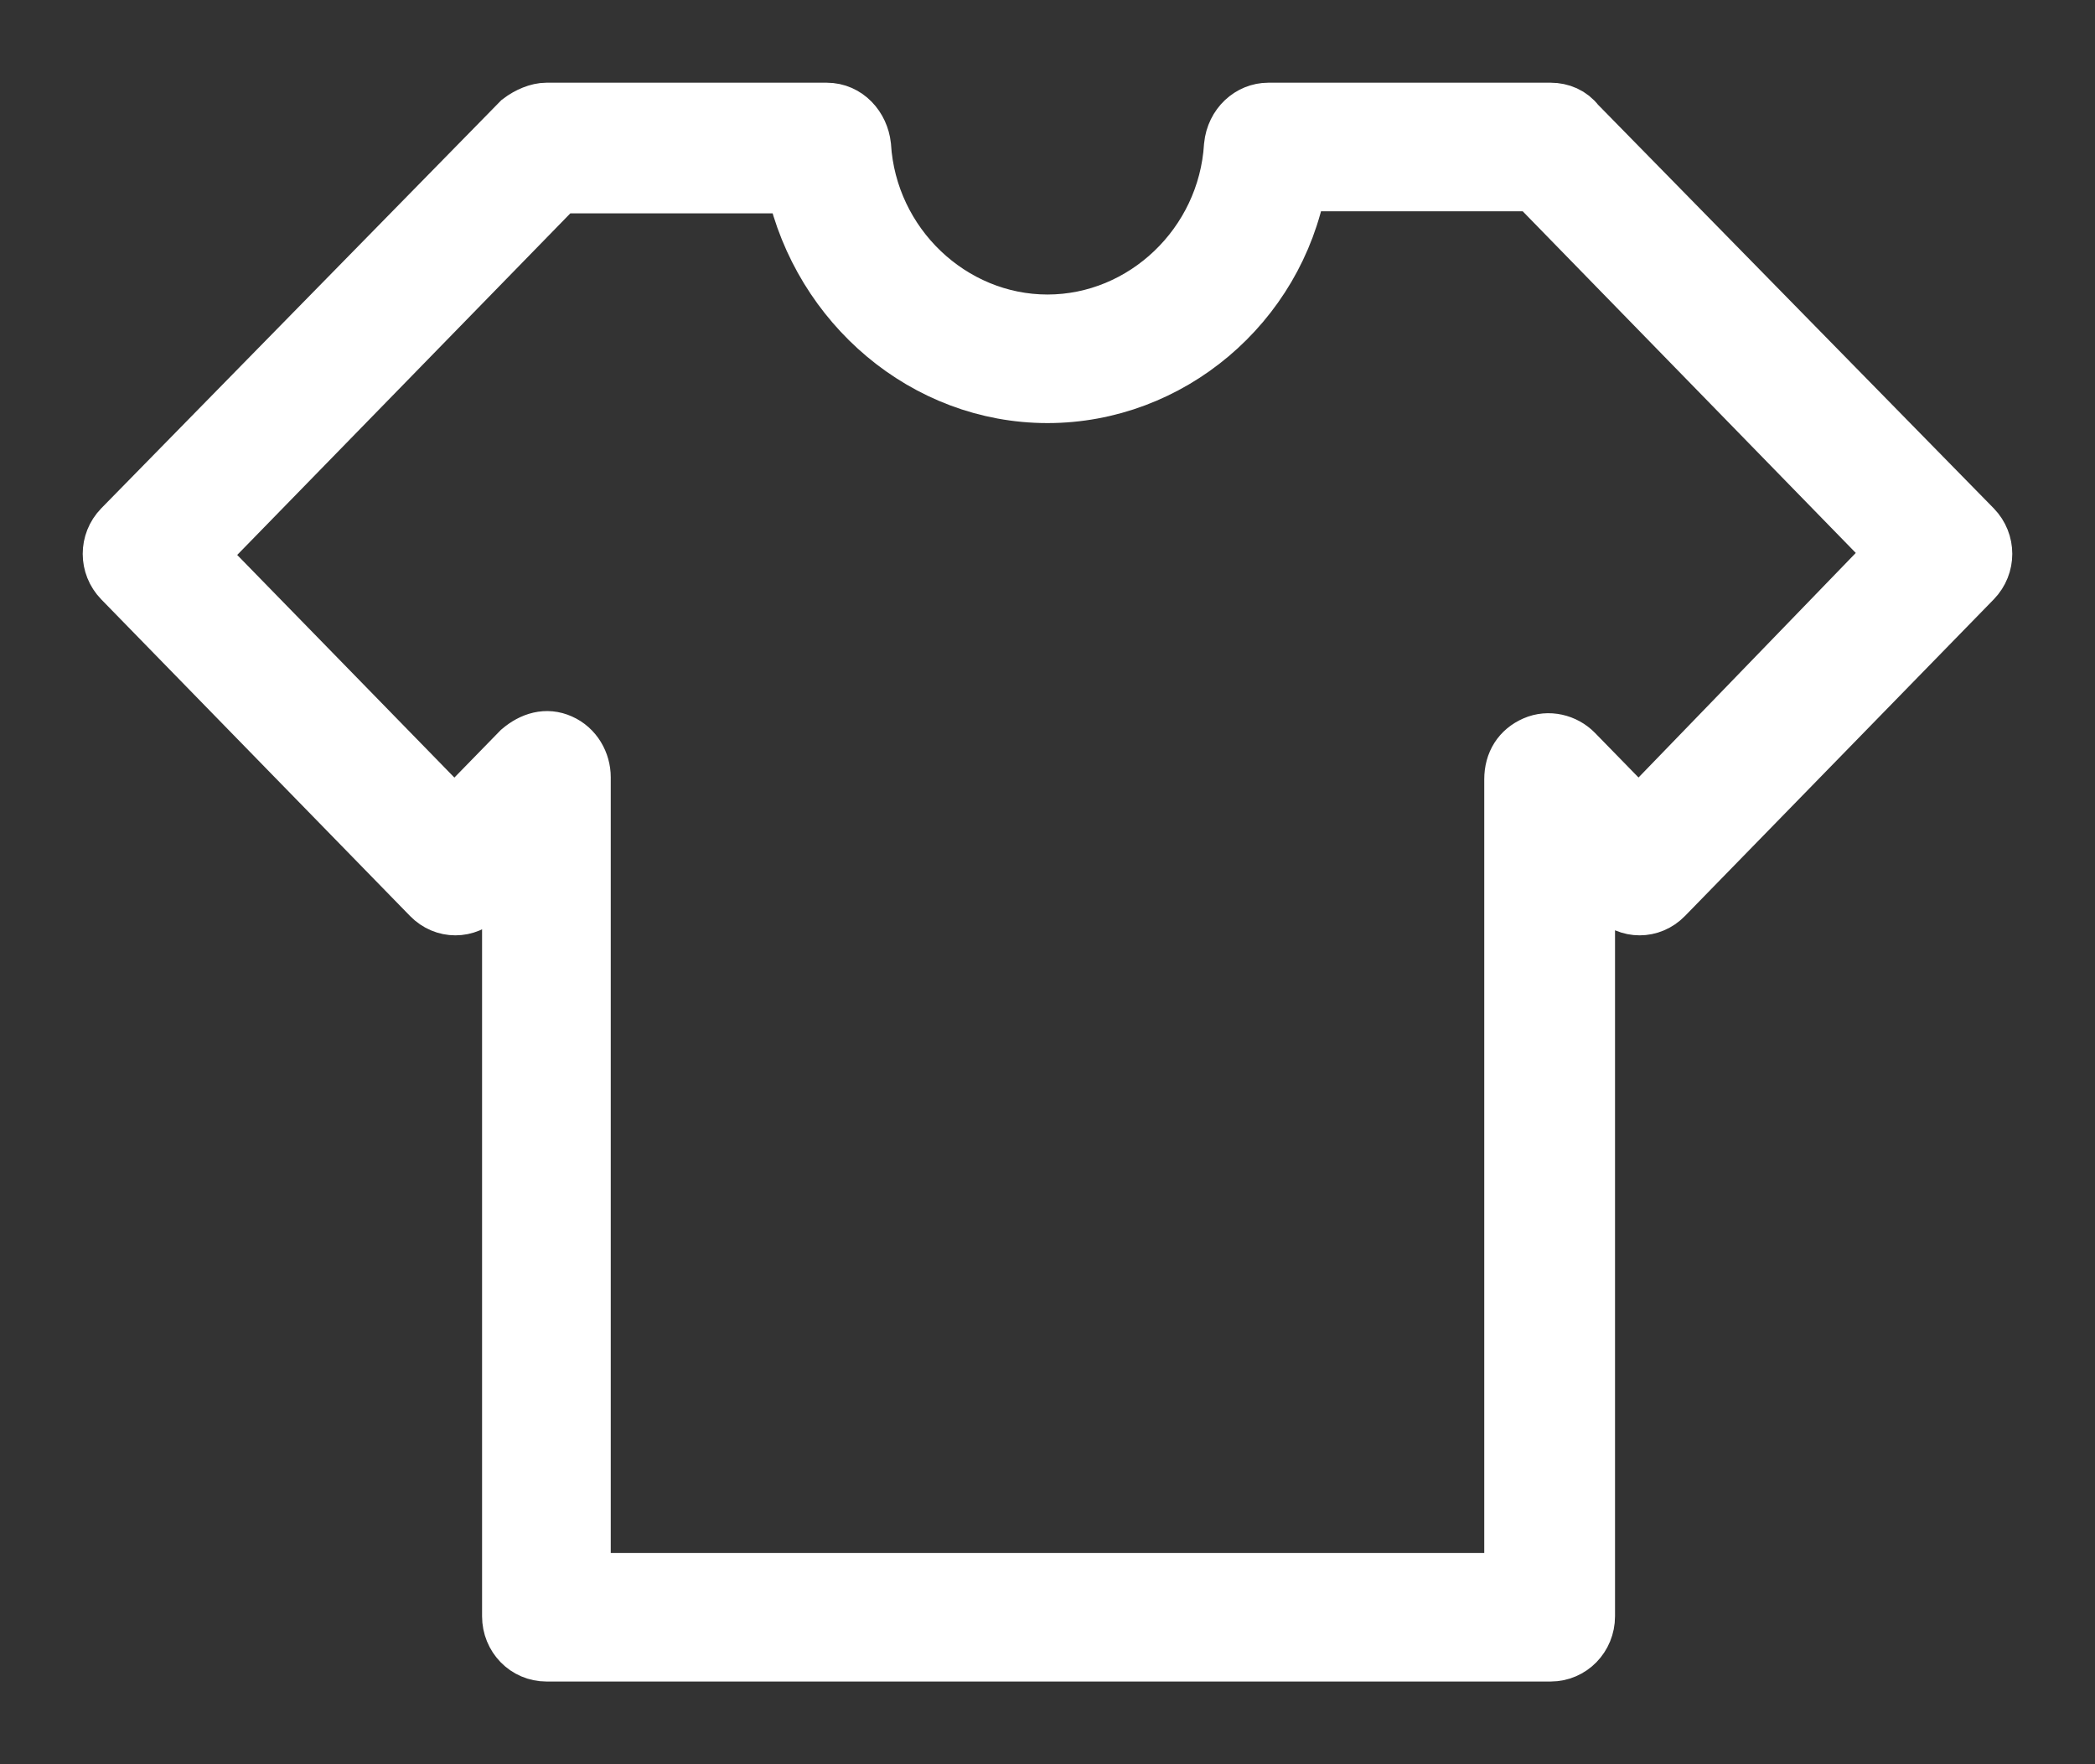 <svg width="19" height="16" viewBox="0 0 19 16" fill="none" xmlns="http://www.w3.org/2000/svg">
<rect x="0" y="0" width="19" height="16" fill="#333333" stroke="none"/>
<path d="M17.903 4.785L14.304 1.114C14.248 1.038 14.156 1 14.063 1H11.503C11.336 1 11.188 1.133 11.169 1.323C11.114 2.217 10.372 2.921 9.5 2.921C8.628 2.921 7.886 2.217 7.831 1.323C7.812 1.152 7.682 1 7.497 1H4.956C4.881 1 4.789 1.038 4.714 1.095L1.097 4.785C0.968 4.918 0.968 5.128 1.097 5.261L3.898 8.133C4.028 8.266 4.232 8.266 4.362 8.133L4.622 7.867V14.658C4.622 14.848 4.77 15 4.956 15H14.063C14.248 15 14.397 14.848 14.397 14.658V7.886L14.638 8.133C14.768 8.266 14.972 8.266 15.102 8.133L17.903 5.261C18.032 5.128 18.032 4.918 17.903 4.785ZM14.861 7.41L14.286 6.821C14.193 6.726 14.044 6.688 13.915 6.745C13.785 6.802 13.711 6.916 13.711 7.068V14.334H5.289V7.049C5.289 6.916 5.215 6.783 5.085 6.726C4.956 6.668 4.826 6.707 4.714 6.802L4.121 7.41L1.802 5.033L5.067 1.685H7.2C7.441 2.769 8.387 3.587 9.5 3.587C10.613 3.587 11.578 2.769 11.781 1.666H13.915L17.179 5.014L14.861 7.41Z" fill="white" stroke="white" stroke-width="0.5"/>
</svg>
